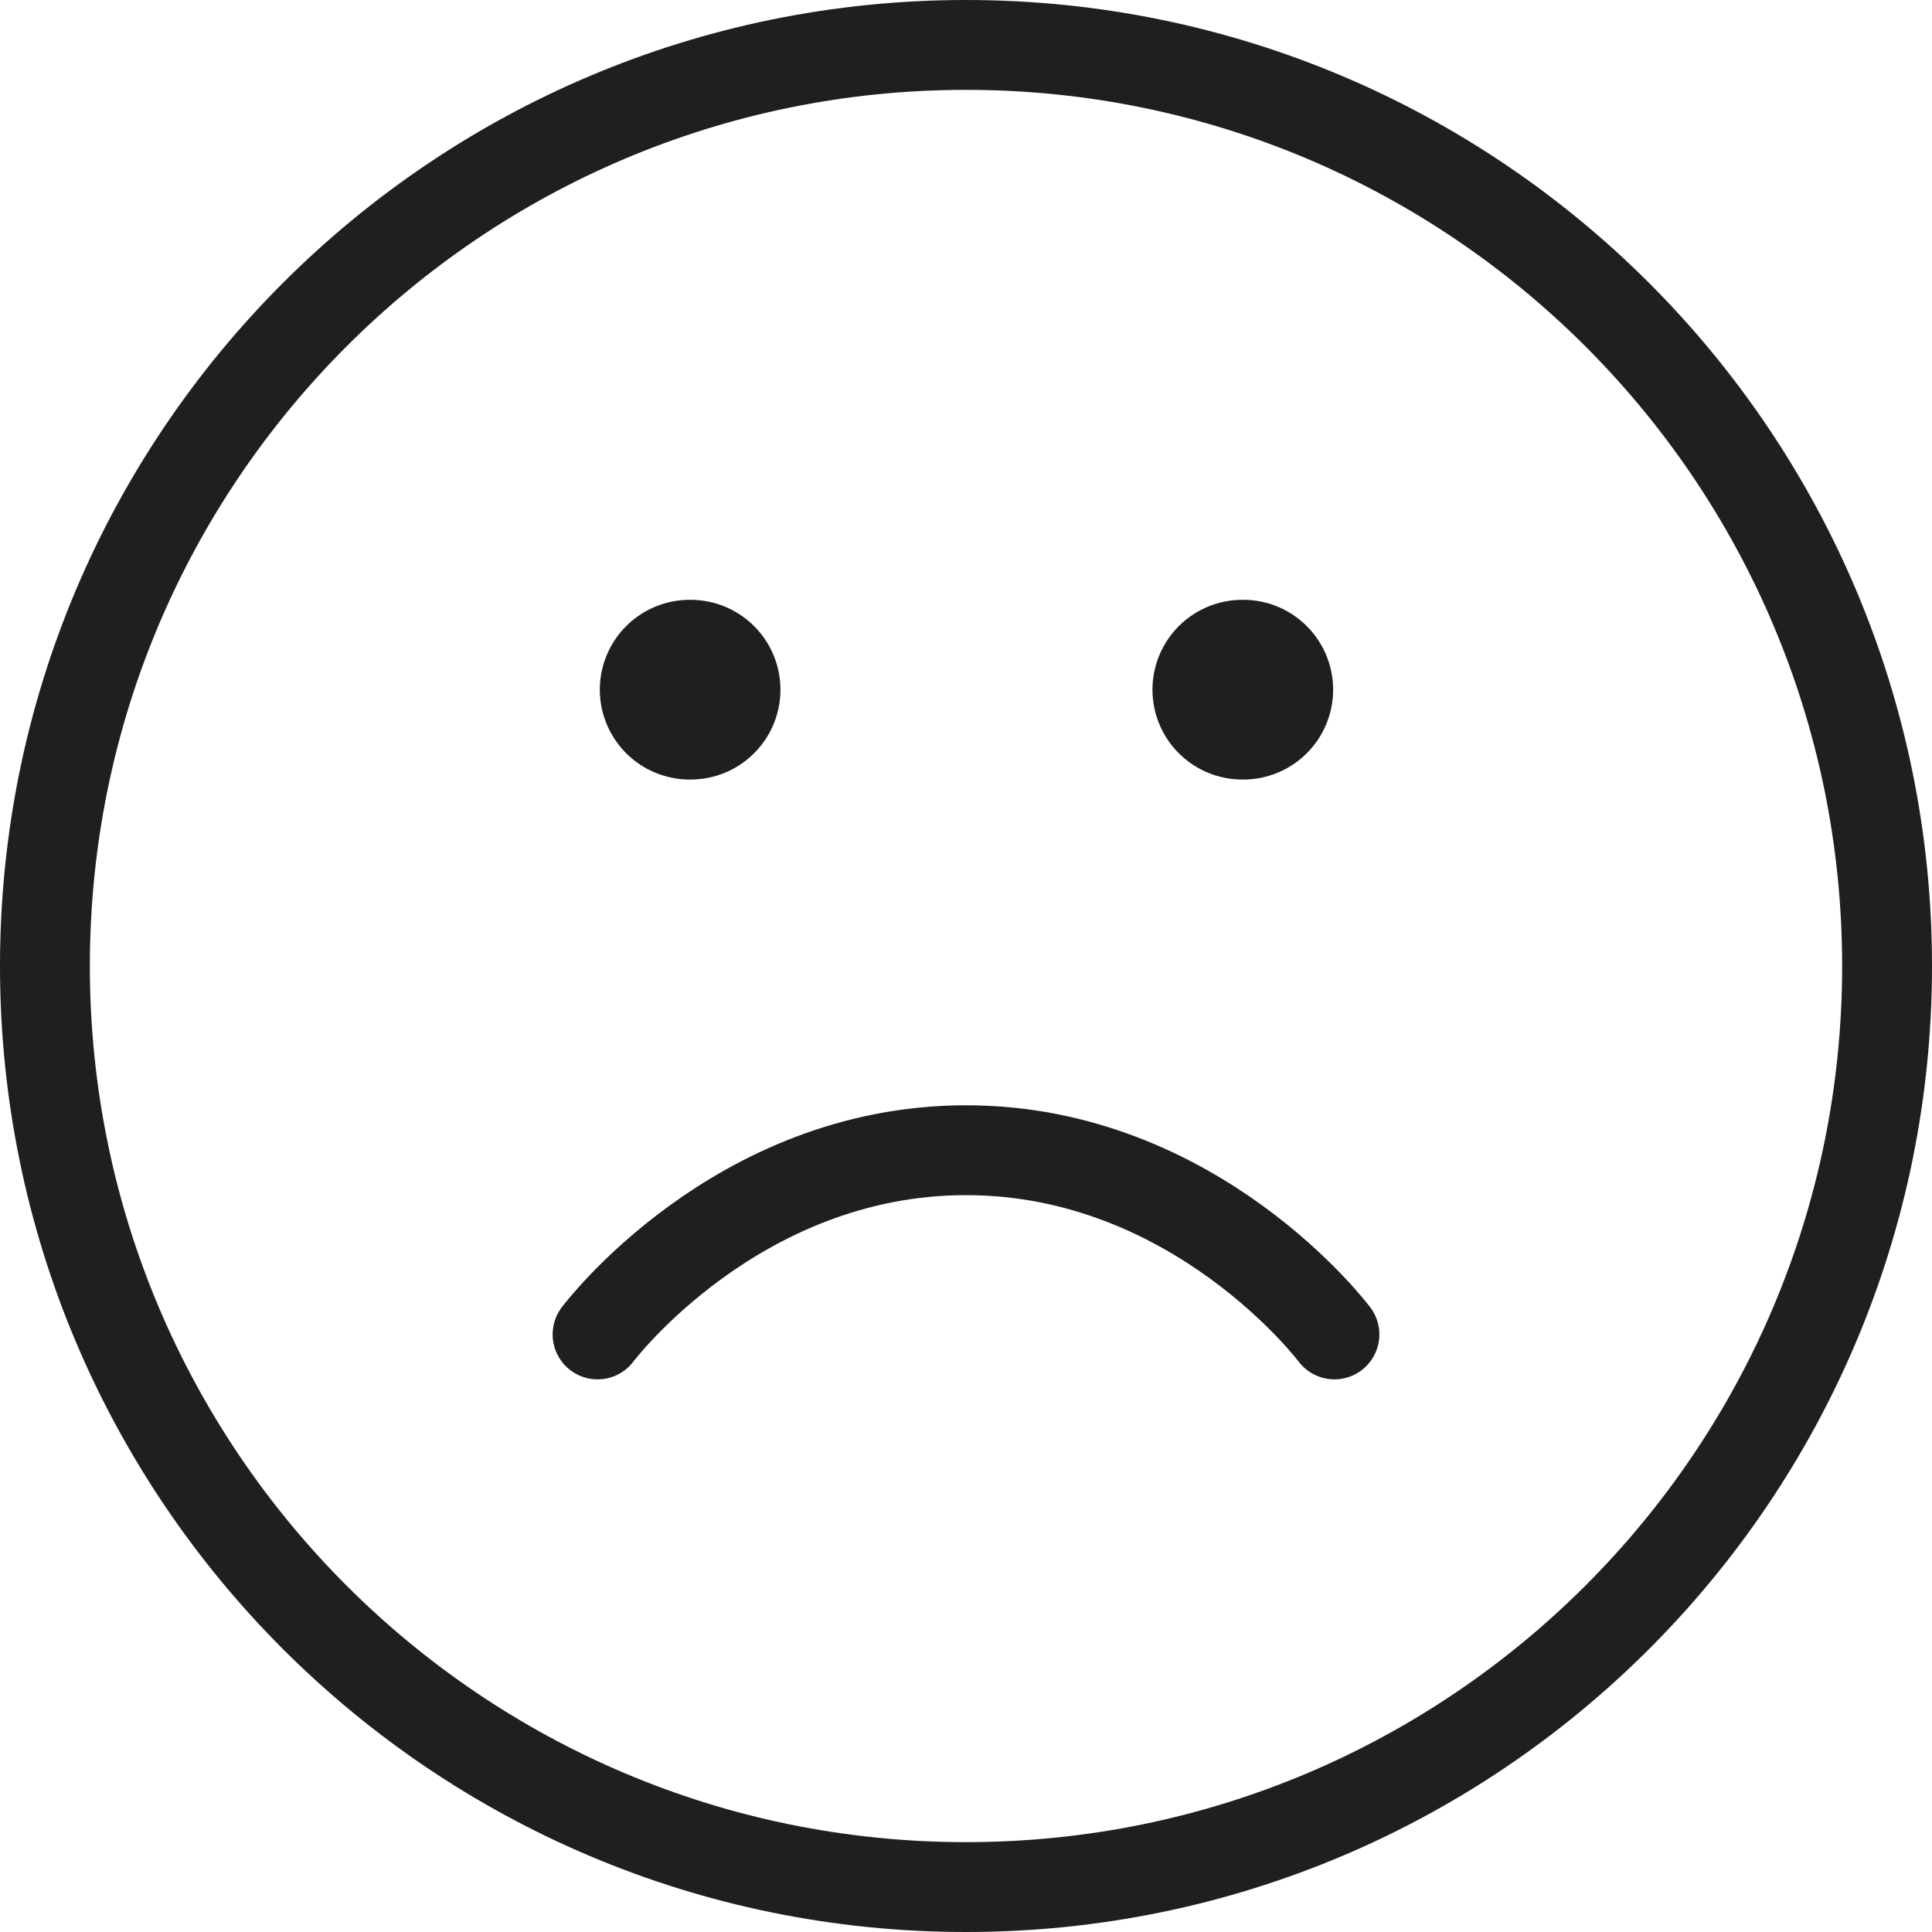 <svg width="43" height="43" viewBox="0 0 43 43" fill="none" xmlns="http://www.w3.org/2000/svg">
<path d="M21.5 42C32.822 42 42 32.822 42 21.5C42 10.178 32.822 1 21.5 1C10.178 1 1 10.178 1 21.5C1 32.822 10.178 42 21.5 42Z" stroke="#1E1F1E" stroke-width="2" stroke-linecap="round" stroke-linejoin="round"/>
<path d="M29.7 29.7C29.7 29.7 26.625 25.6 21.5 25.6C16.375 25.6 13.3 29.7 13.3 29.7" stroke="#1E1F1E" stroke-width="2" stroke-linecap="round" stroke-linejoin="round"/>
<path d="M15.35 15.35H15.37" stroke="#1E1F1E" stroke-width="4" stroke-linecap="round" stroke-linejoin="round"/>
<path d="M27.65 15.35H27.671" stroke="#1E1F1E" stroke-width="4" stroke-linecap="round" stroke-linejoin="round"/>
</svg>

